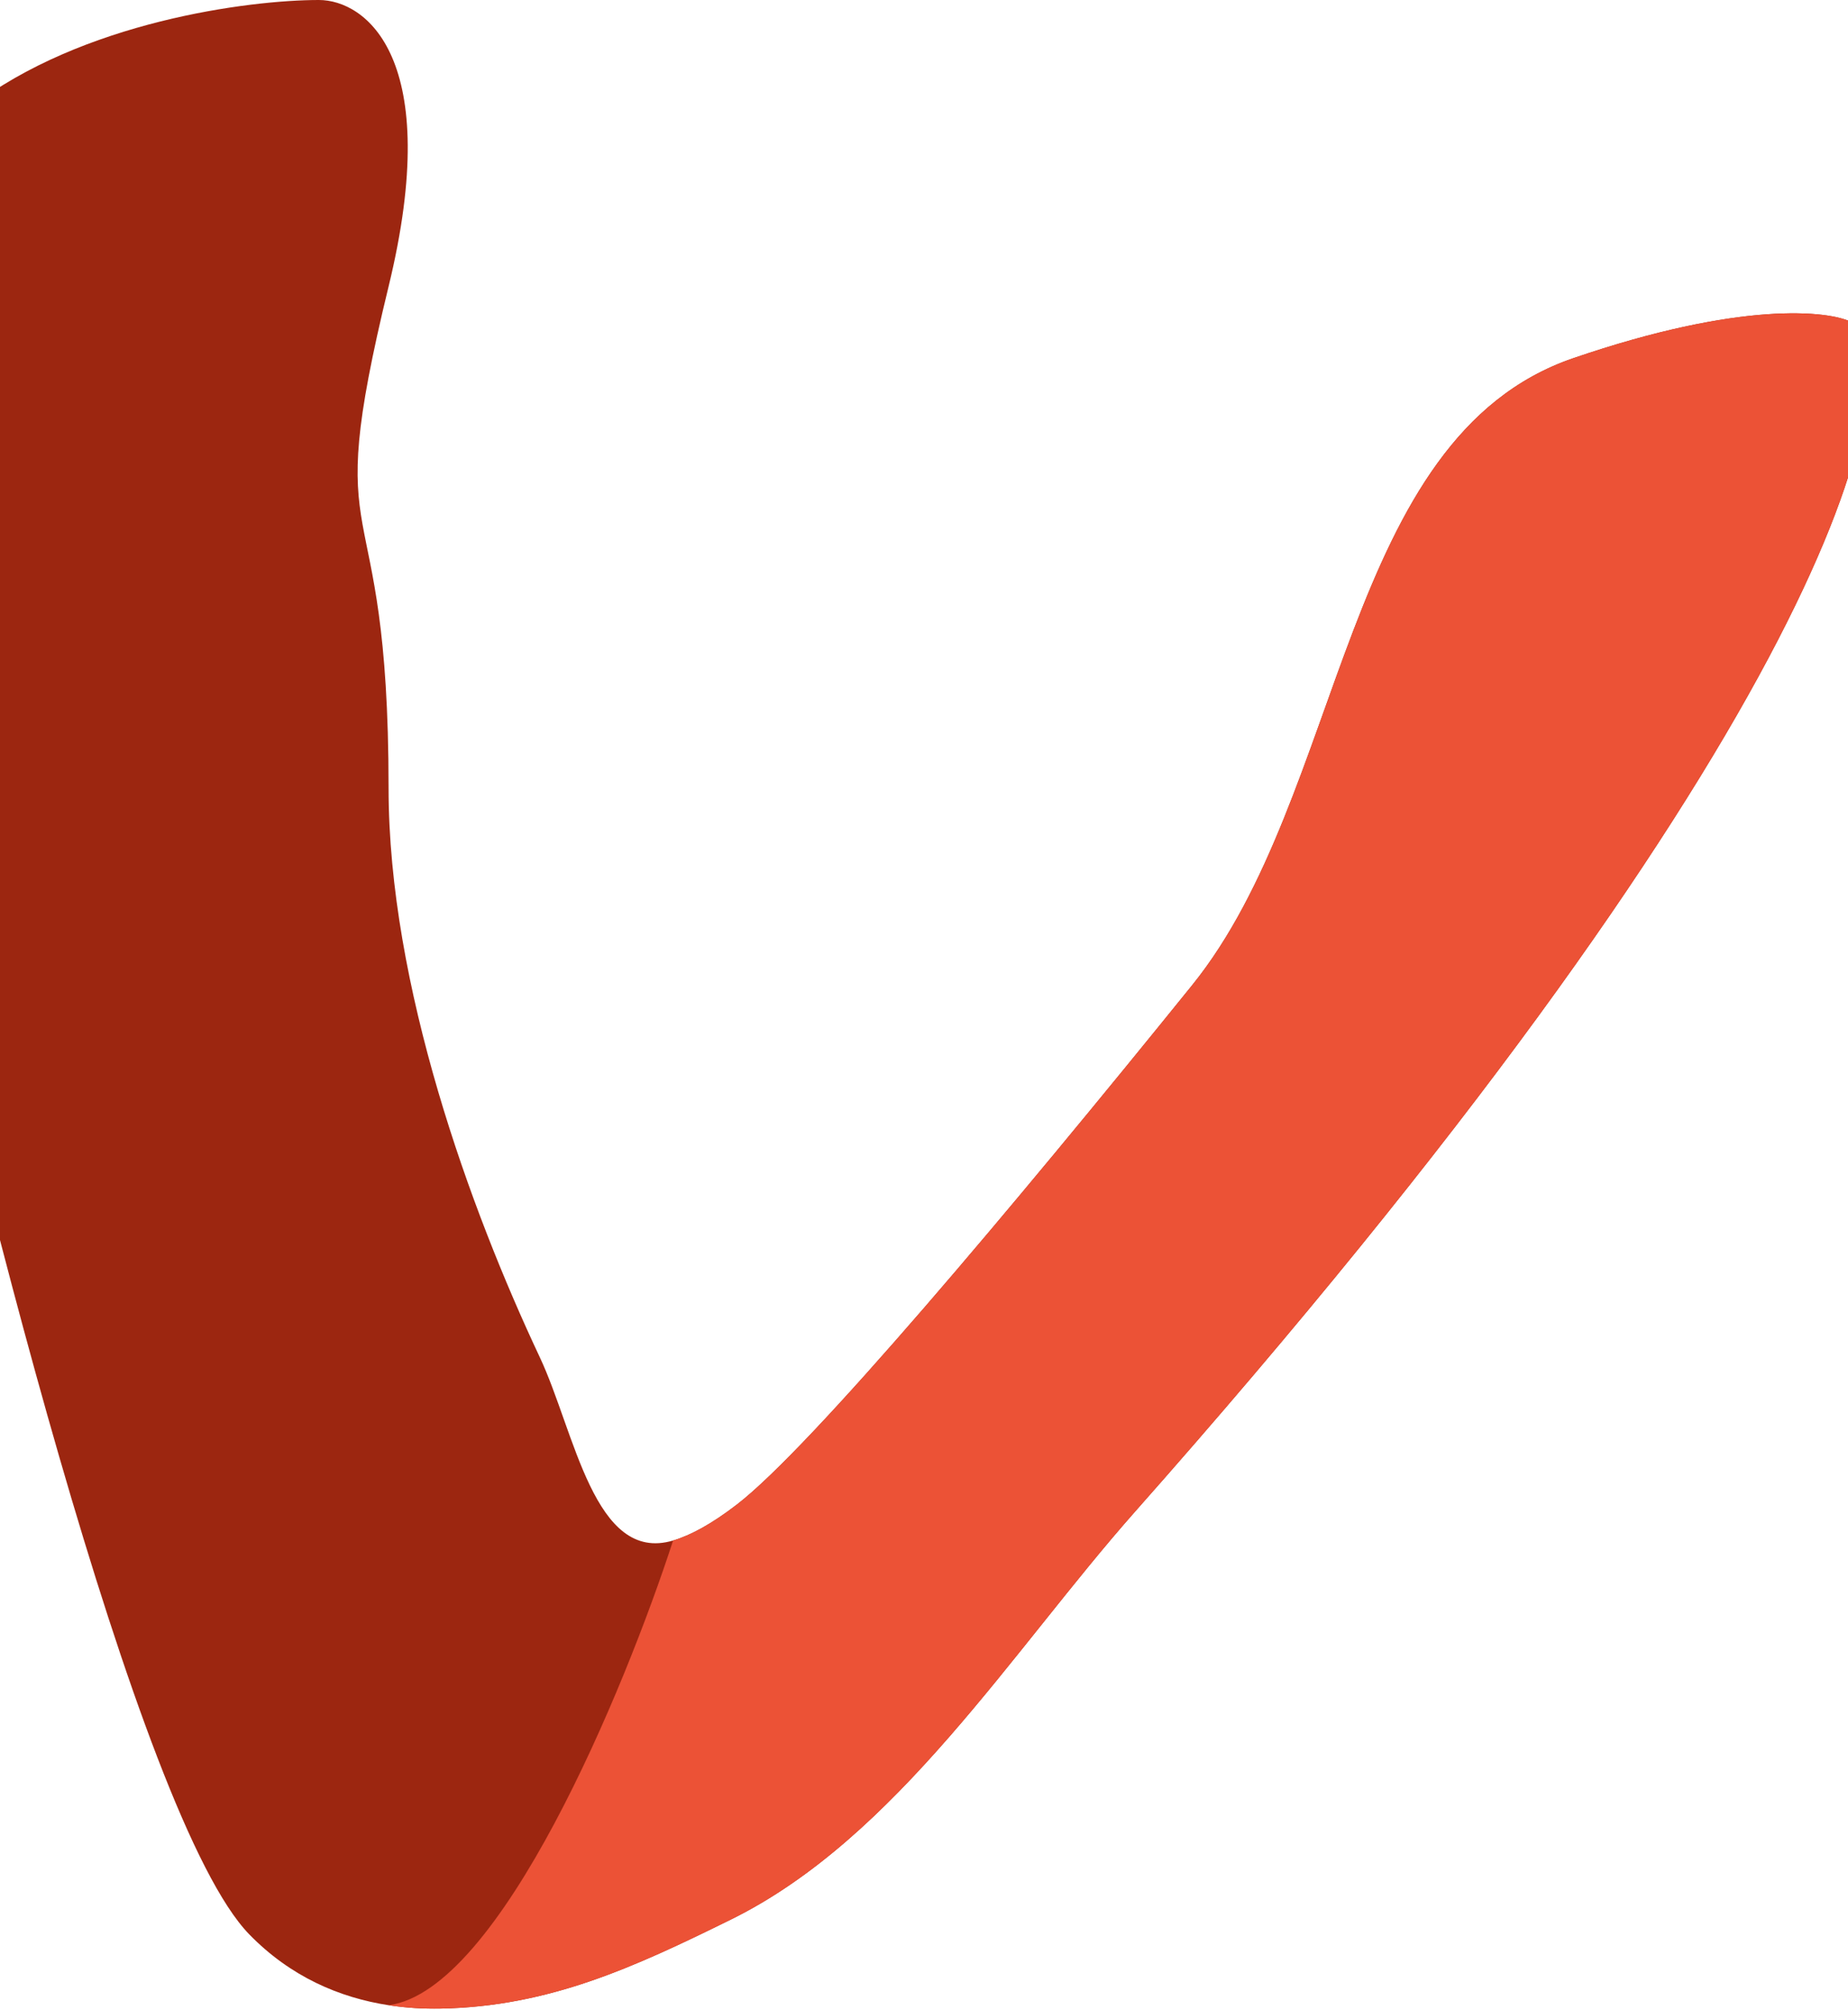 <svg width="547" height="595" viewBox="0 0 547 595" fill="none" xmlns="http://www.w3.org/2000/svg">
<path d="M548.175 95.397C567.138 114.895 533.802 223.984 335.984 447.396C299.651 488.43 265.515 543.898 216.357 568.134C187.611 582.306 162.473 593.906 130.43 594.501C125.368 594.595 120.195 594.3 115.015 593.502C100.537 591.269 86.012 585.104 73.76 572.51C40.755 538.583 -8.747 339.265 -29.373 243.847L-50 116.622C-50 98.952 -41.749 57.251 -8.747 31.806C24.256 6.361 73.76 0 94.386 0C108.138 0 131.517 16.963 115.015 84.816C94.389 169.632 115.015 137.826 115.015 233.245C115.015 291.662 139.176 357.945 159.762 401.681C170.144 423.737 175.871 462.909 199.237 455.958C204.384 454.427 210.623 451.088 218.149 445.285C240.016 428.425 299.316 357.88 352.843 291.634C398.371 235.288 397.139 129.502 465.668 106.02C515.172 89.056 541.299 91.87 548.175 95.397Z" fill="#9C2610"/>
<path d="M335.984 447.396C533.802 223.985 567.138 114.896 548.175 95.398C541.3 91.871 515.173 89.057 465.669 106.021C397.139 129.503 398.371 235.289 352.843 291.635C299.316 357.881 240.017 428.426 218.149 445.286C210.623 451.088 204.384 454.428 199.237 455.959C184.915 500.02 148.02 589.215 115.016 593.502C120.195 594.301 125.369 594.596 130.43 594.502C162.473 593.906 187.612 582.306 216.357 568.134C265.515 543.898 299.651 488.431 335.984 447.396Z" fill="#EC5236"/>
</svg>
